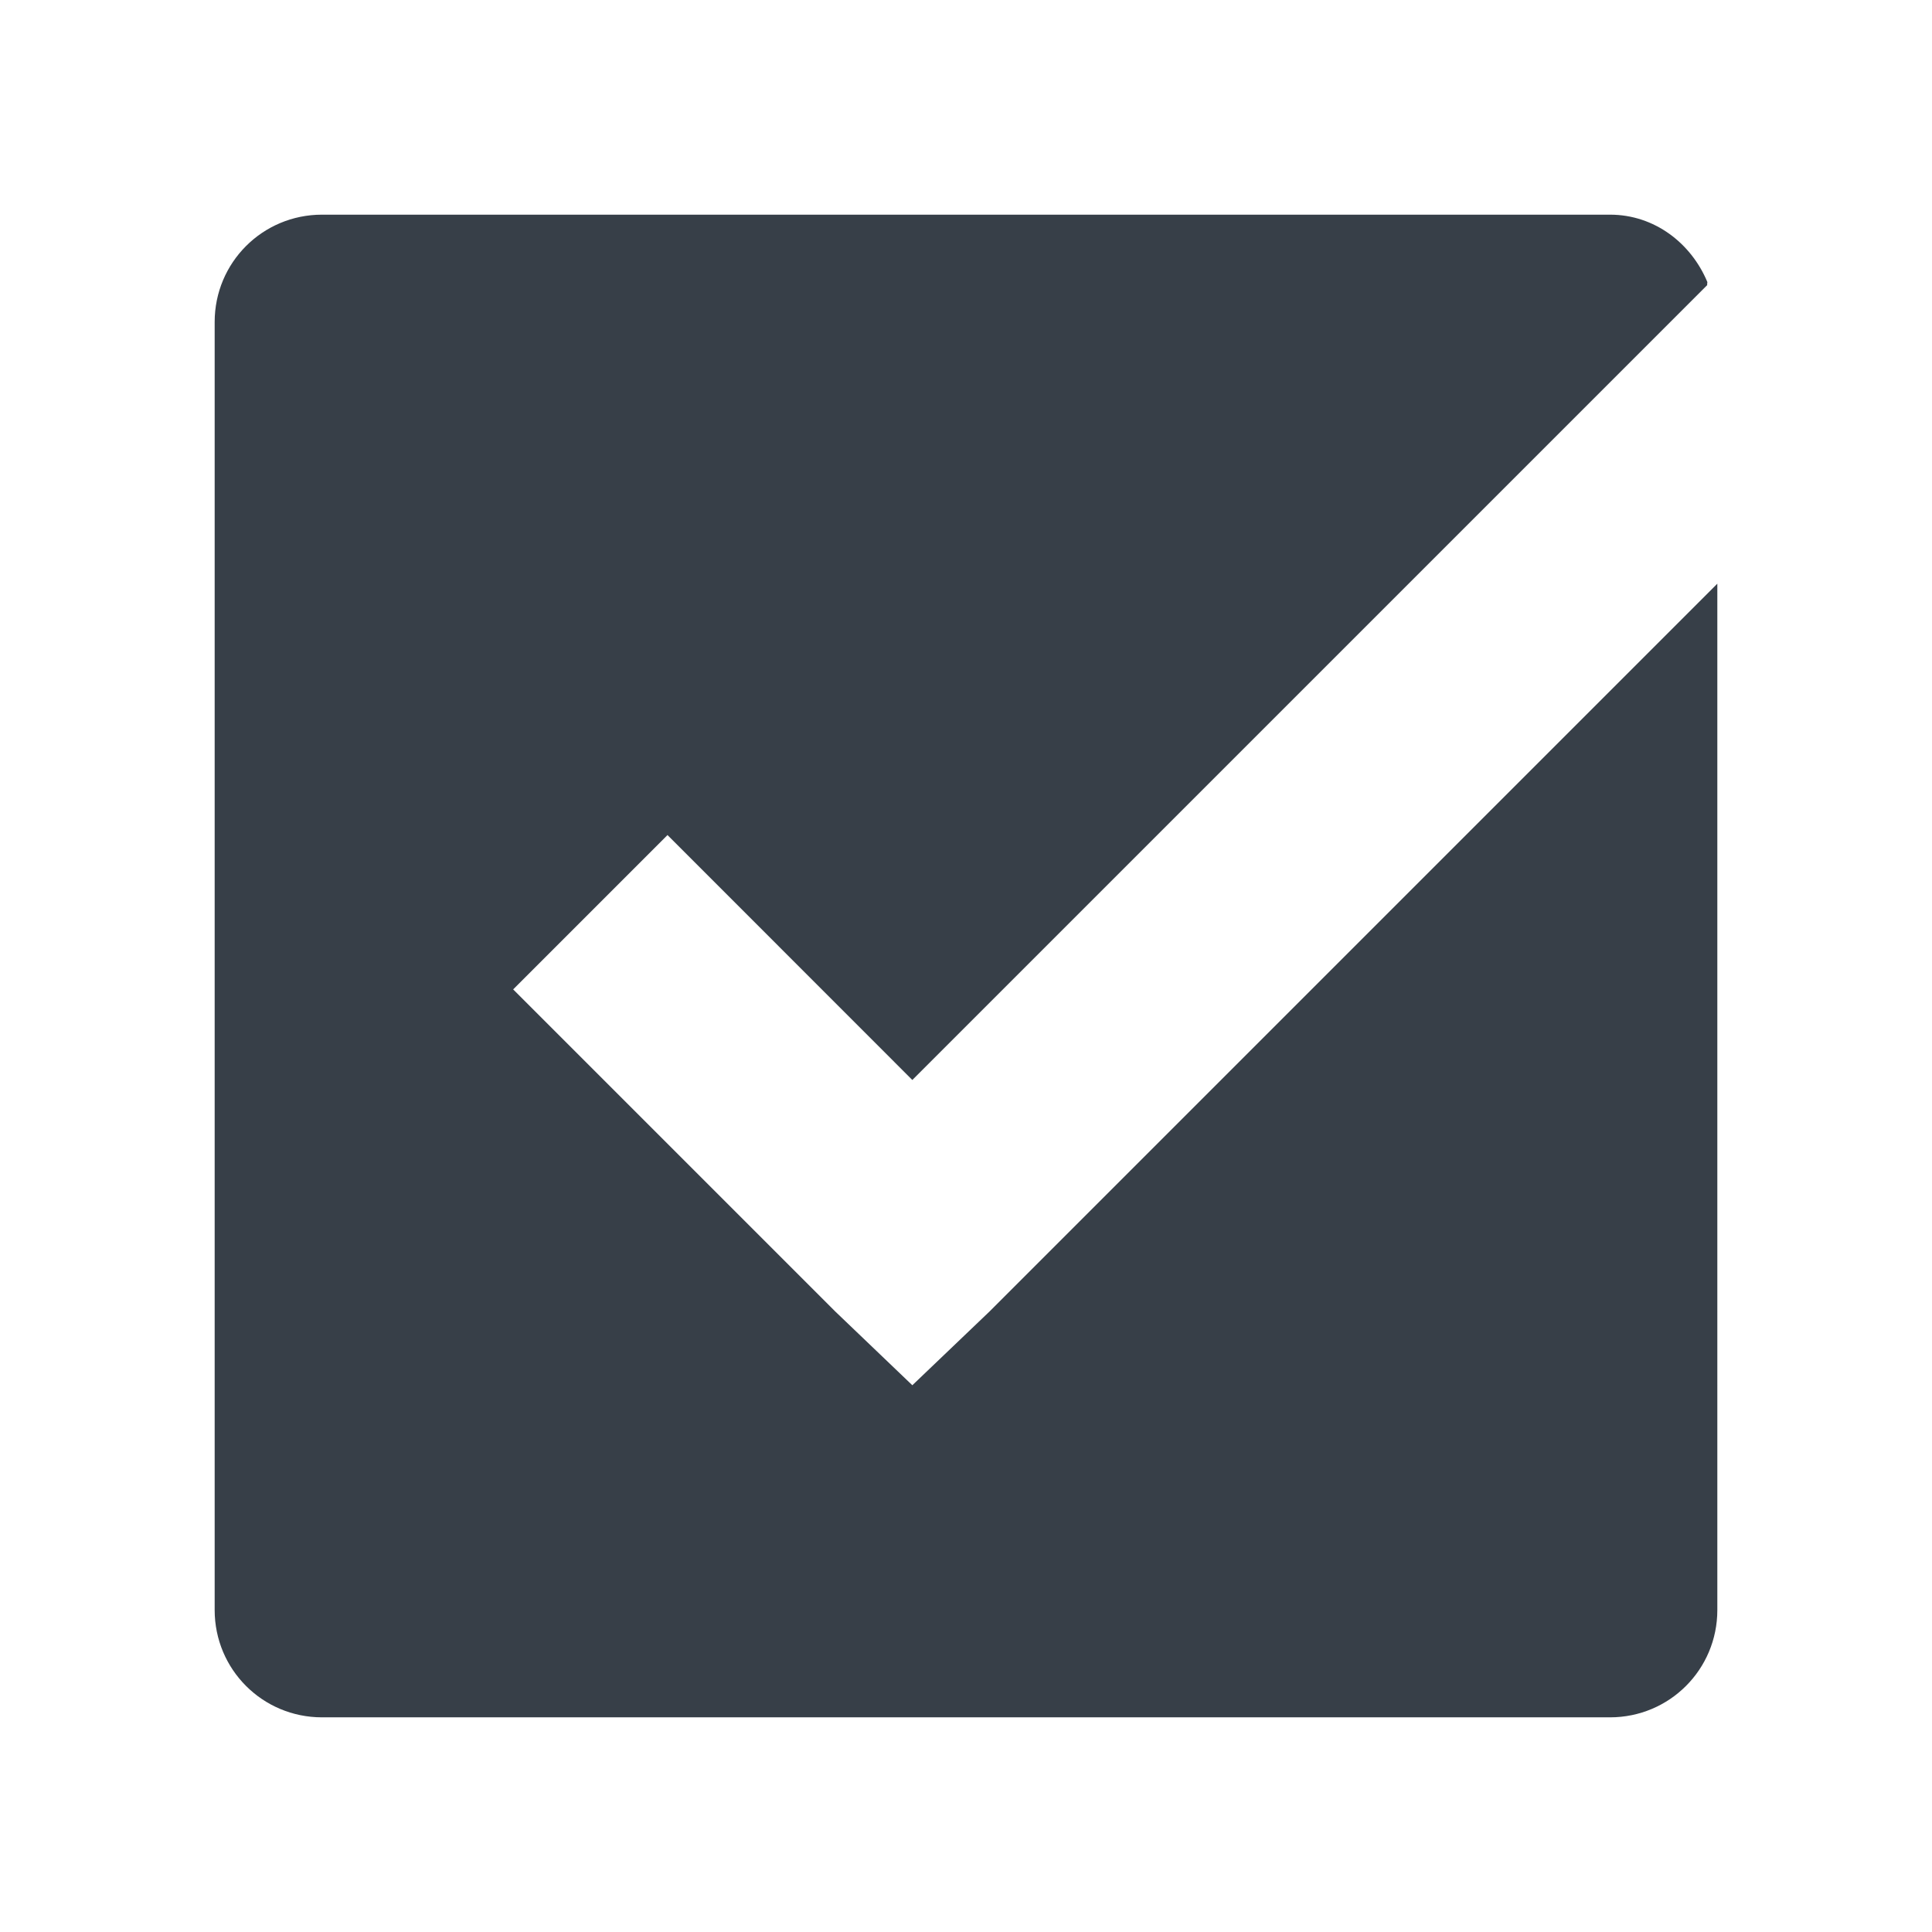 <?xml version="1.0" encoding="UTF-8" standalone="no"?>
<!-- Created with Inkscape (http://www.inkscape.org/) -->
<svg xmlns:dc="http://purl.org/dc/elements/1.1/" xmlns:cc="http://creativecommons.org/ns#" xmlns:rdf="http://www.w3.org/1999/02/22-rdf-syntax-ns#" xmlns:svg="http://www.w3.org/2000/svg" xmlns="http://www.w3.org/2000/svg" xmlns:sodipodi="http://sodipodi.sourceforge.net/DTD/sodipodi-0.dtd" xmlns:inkscape="http://www.inkscape.org/namespaces/inkscape" version="1.0" width="18" height="18" id="svg2" inkscape:version="0.48.3.1 r9886" sodipodi:docname="gtg-panel.svg">
  <sodipodi:namedview pagecolor="#ffffff" bordercolor="#666666" borderopacity="1" objecttolerance="10" gridtolerance="10" guidetolerance="10" inkscape:pageopacity="0" inkscape:pageshadow="2" inkscape:window-width="1920" inkscape:window-height="1033" id="namedview32" showgrid="true" inkscape:zoom="32.000001" inkscape:cx="10.394267" inkscape:cy="10.859522" inkscape:window-x="-10" inkscape:window-y="25" inkscape:window-maximized="1" inkscape:current-layer="svg2" inkscape:snap-bbox="true" inkscape:bbox-paths="true" inkscape:bbox-nodes="true" inkscape:snap-bbox-edge-midpoints="true" inkscape:snap-bbox-midpoints="true" inkscape:object-paths="true" inkscape:snap-intersection-paths="true" inkscape:object-nodes="true" inkscape:snap-smooth-nodes="true" inkscape:snap-midpoints="true" inkscape:snap-object-midpoints="true" inkscape:snap-center="true" fit-margin-top="0" fit-margin-left="0" fit-margin-right="0" fit-margin-bottom="0" inkscape:snap-global="true">
    <inkscape:grid type="xygrid" id="grid3218" empspacing="5" visible="true" enabled="true" snapvisiblegridlinesonly="true" originx="-11px" originy="18px"/>
  </sodipodi:namedview>
  <defs id="defs4"/>
  <path style="color:#000000;fill:#27303a;fill-opacity:0.923;fill-rule:nonzero;stroke:none;stroke-width:2;marker:none;visibility:visible;display:inline;overflow:visible;enable-background:accumulate" d="M 2,1 C 1.446,1 1,1.446 1,2 l 0,12 c 0,0.554 0.446,1 1,1 l 12,0 c 0.554,0 1,-0.446 1,-1 L 15,4.438 8.219,11.219 7.5,11.906 l -0.719,-0.688 -3,-3 1.438,-1.438 L 7.5,9.062 14.906,1.656 c -0.004,-0.01 0.004,-0.022 0,-0.031 C 14.755,1.266 14.415,1 14,1 L 2,1 z" id="rect3764" inkscape:connector-curvature="0" transform="translate(1,1)"/>
</svg>

